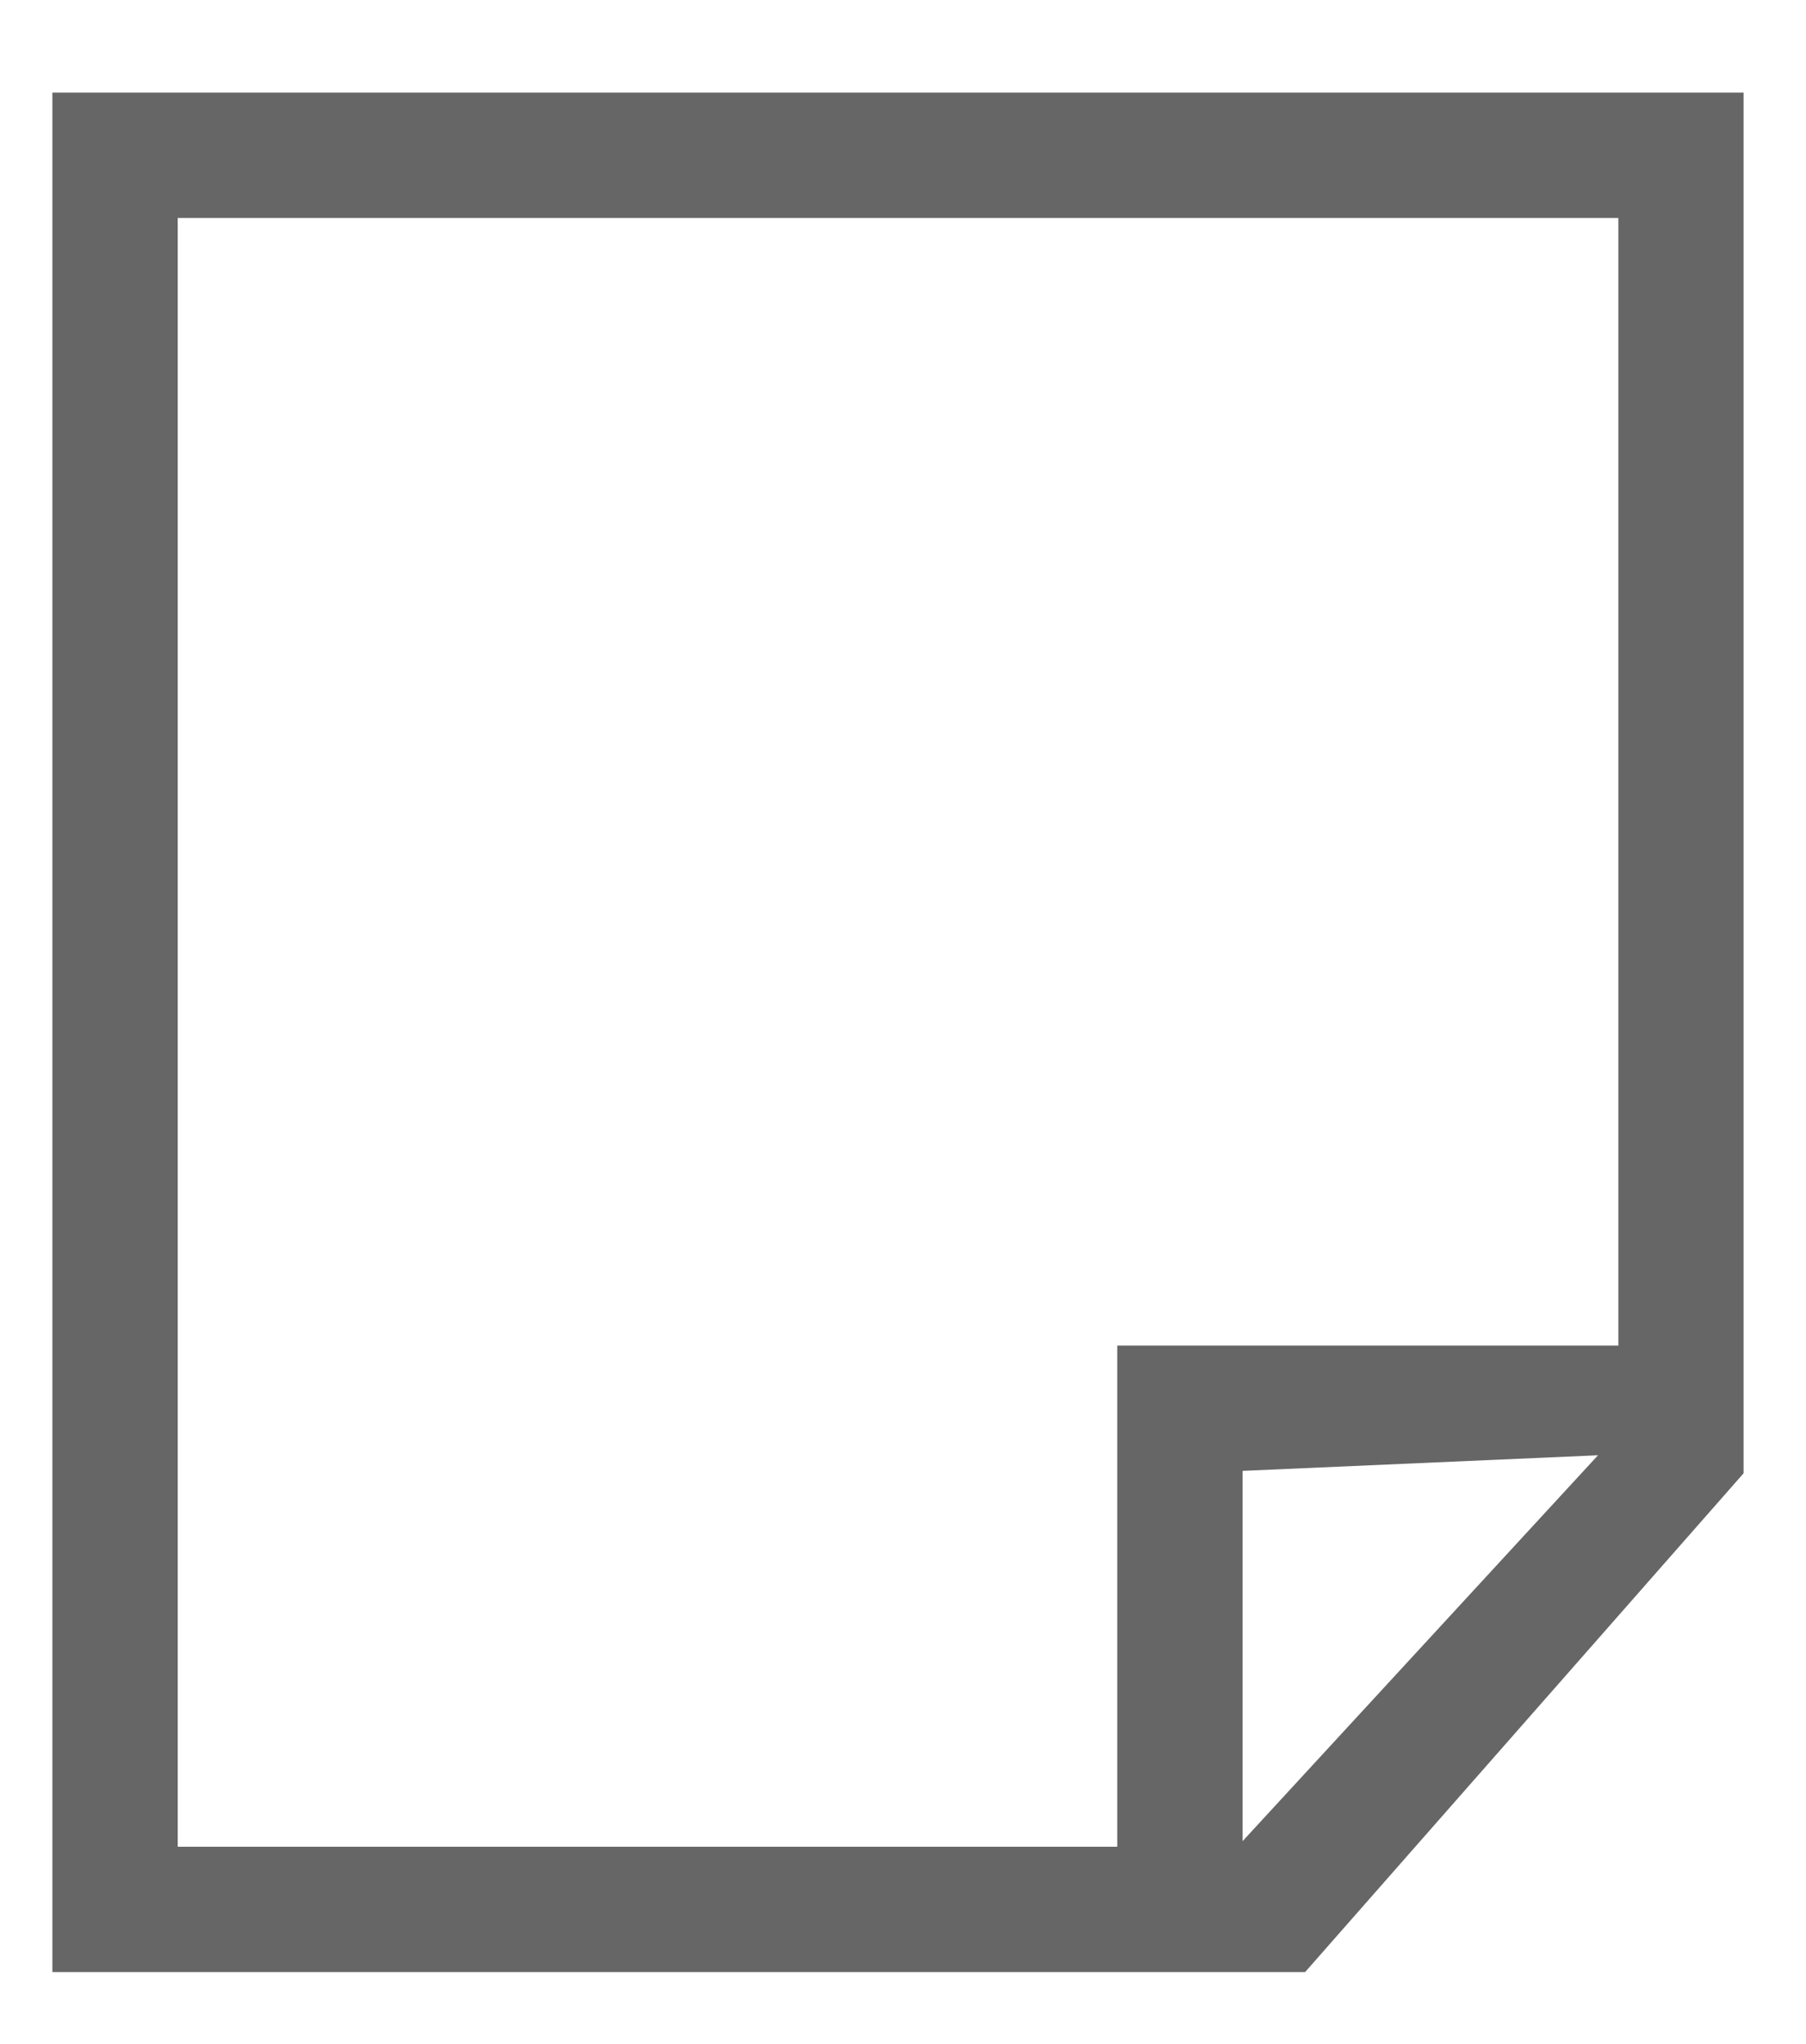 <?xml version="1.0" encoding="utf-8"?>
<!-- Generator: Adobe Illustrator 16.0.0, SVG Export Plug-In . SVG Version: 6.00 Build 0)  -->
<!DOCTYPE svg PUBLIC "-//W3C//DTD SVG 1.1//EN" "http://www.w3.org/Graphics/SVG/1.1/DTD/svg11.dtd">
<svg version="1.1" xmlns="http://www.w3.org/2000/svg" xmlns:xlink="http://www.w3.org/1999/xlink" x="0px" y="0px"
	 width="29.166px" height="33px" viewBox="0 0 29.166 33" enable-background="new 0 0 29.166 33" xml:space="preserve">
<g id="Layer_1">
	<path fill="#666666" d="M0.846,1.496v30.347h20.231l7.081-8.054V1.496H0.846z M25.807,23.498l-5.74,6.231V23.75 M26.136,3.519
		v18.208h-8.093v8.092H2.87V3.519"/>
</g>
<g id="Layer_2">
</g>
</svg>
